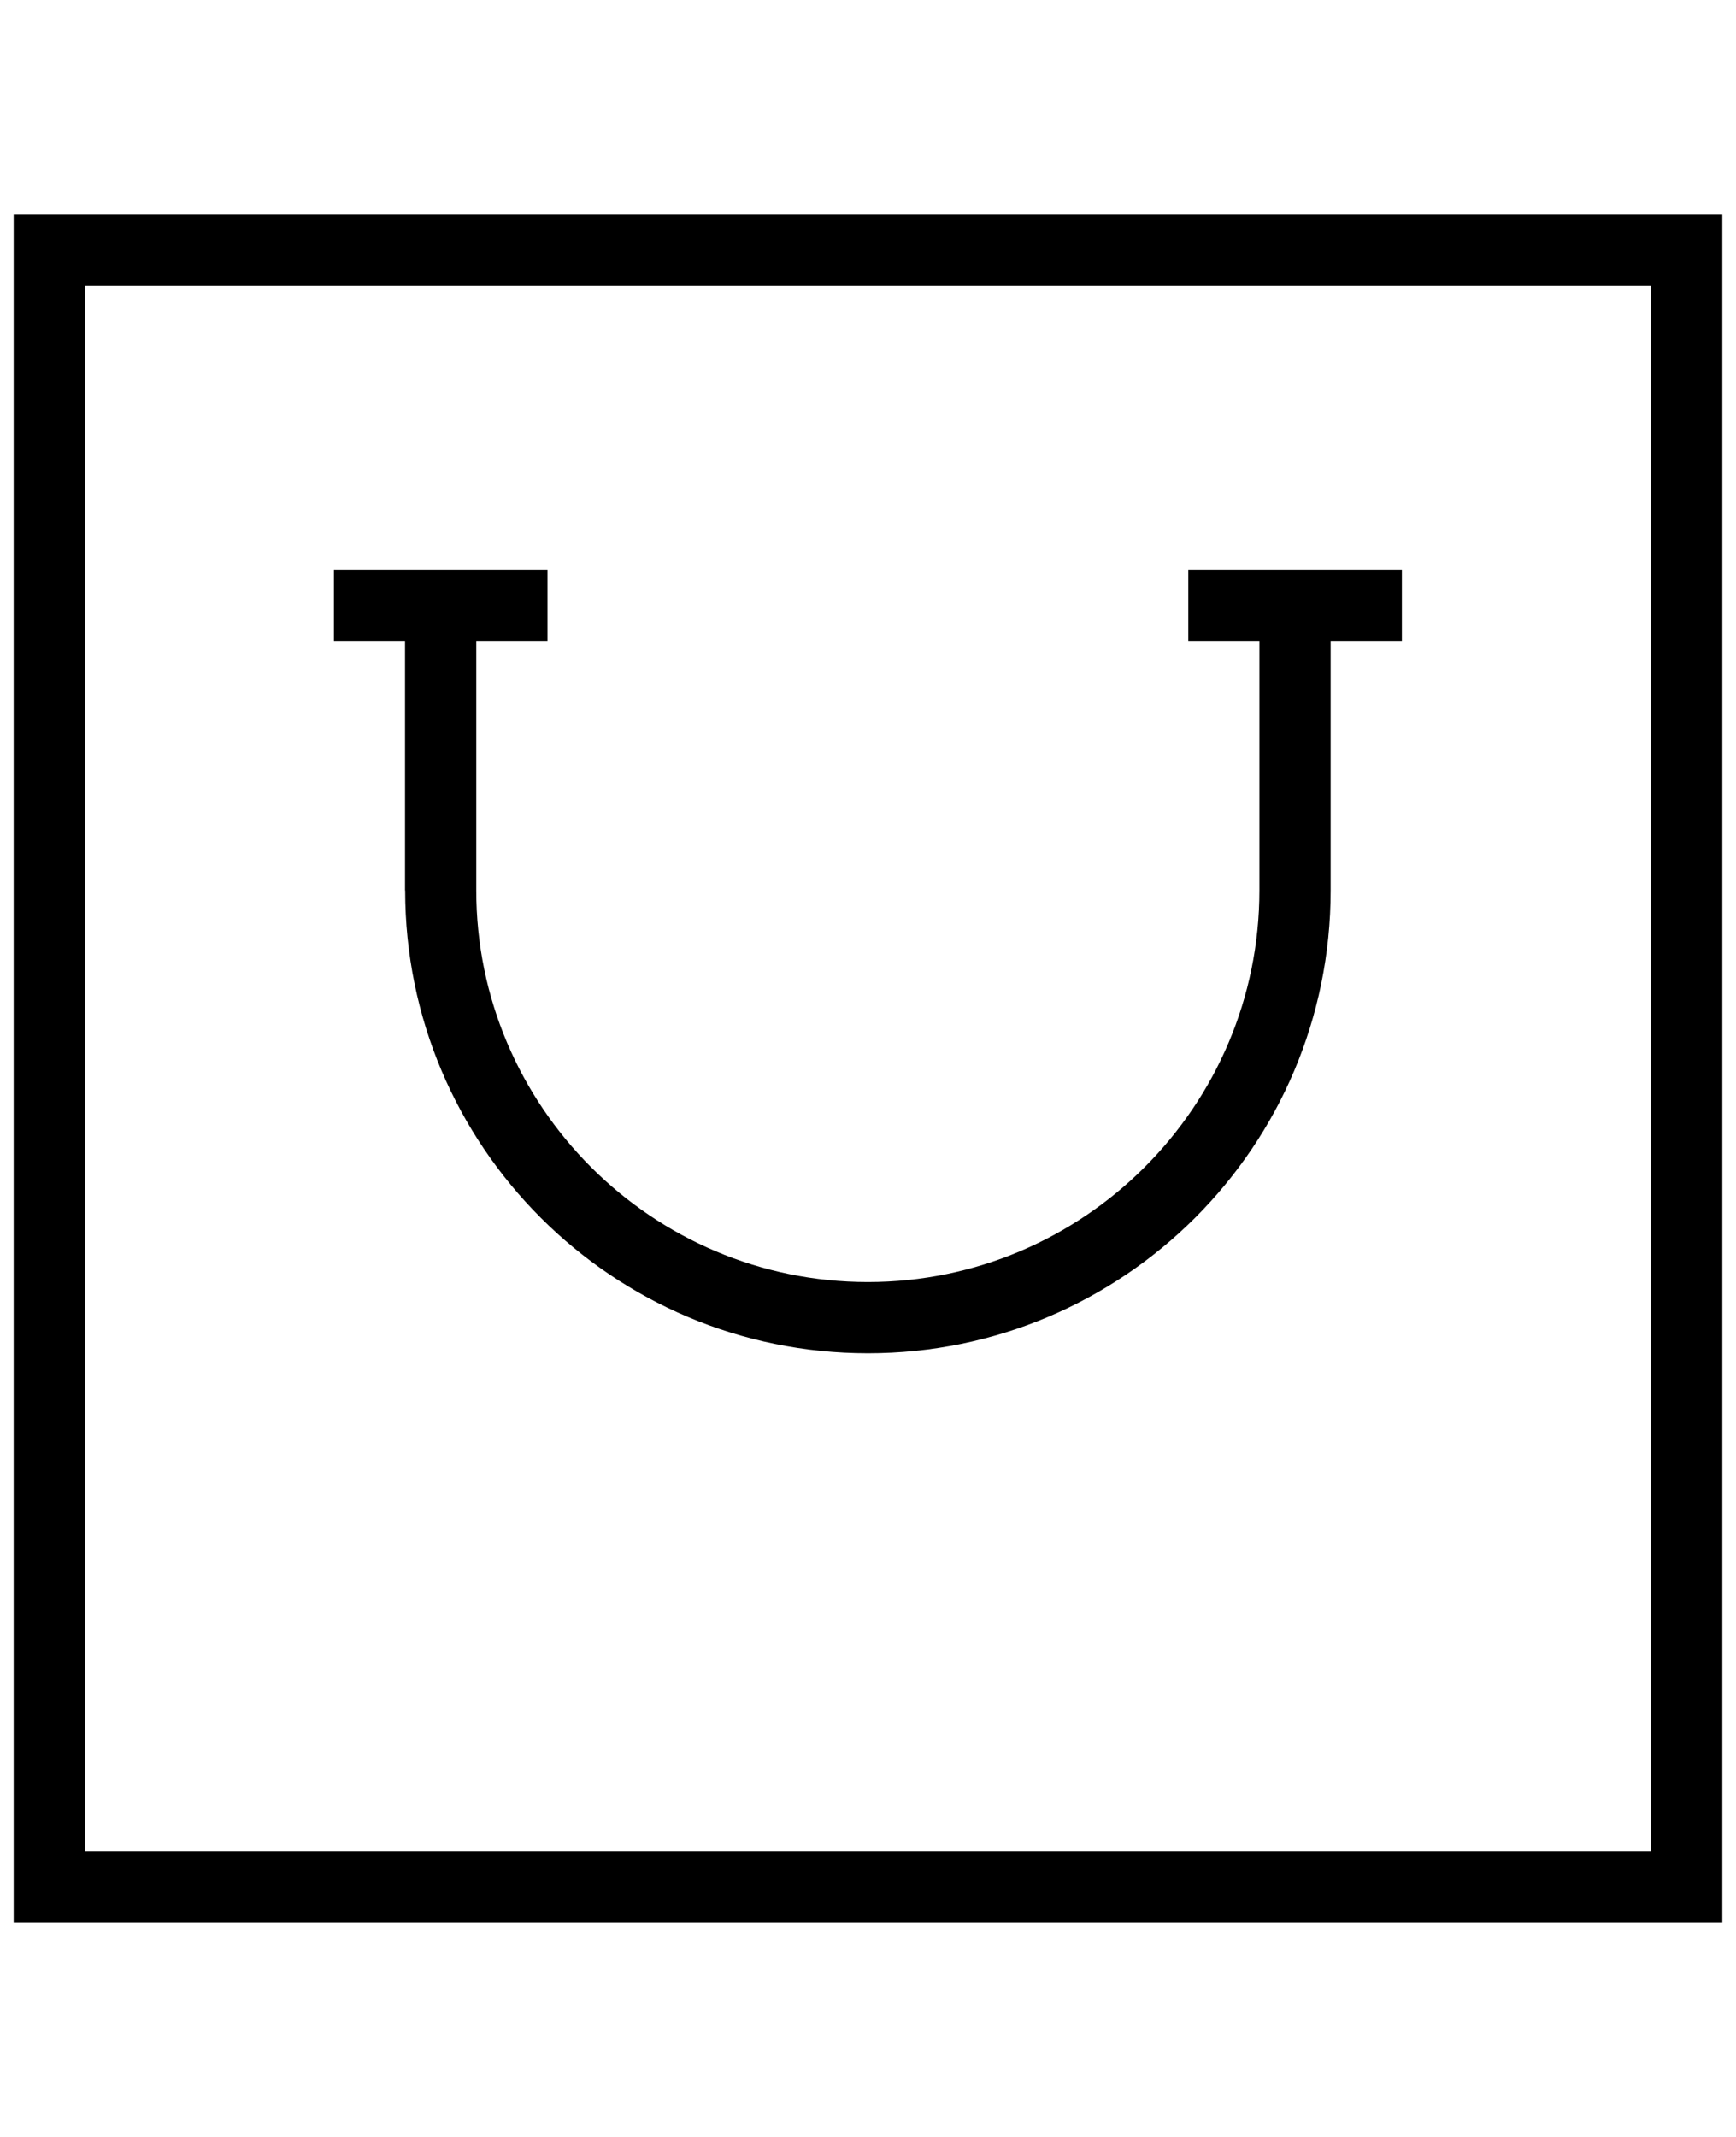 <?xml version="1.0" encoding="utf-8"?>
<!-- Generated by IcoMoon.io -->
<!DOCTYPE svg PUBLIC "-//W3C//DTD SVG 1.1//EN" "http://www.w3.org/Graphics/SVG/1.1/DTD/svg11.dtd">
<svg version="1.1" xmlns="http://www.w3.org/2000/svg" xmlns:xlink="http://www.w3.org/1999/xlink" width="26" height="32" viewBox="0 0 26 32">
<path fill="rgb(0, 0, 0)" d="M0.205 3.205v25.59h25.59v-25.59h-25.59zM24.729 27.729h-23.457v-23.457h23.457v23.457zM6.068 13.334c0 3.828 3.103 6.931 6.931 6.931s6.93-3.102 6.93-6.931v-3.732h1.067v-1.066h-3.199v1.066h1.065v3.732c0 3.234-2.631 5.864-5.864 5.864-3.234 0-5.865-2.631-5.865-5.864v-3.732h1.067v-1.066h-3.199v1.066h1.065v3.732z"></path>
</svg>
